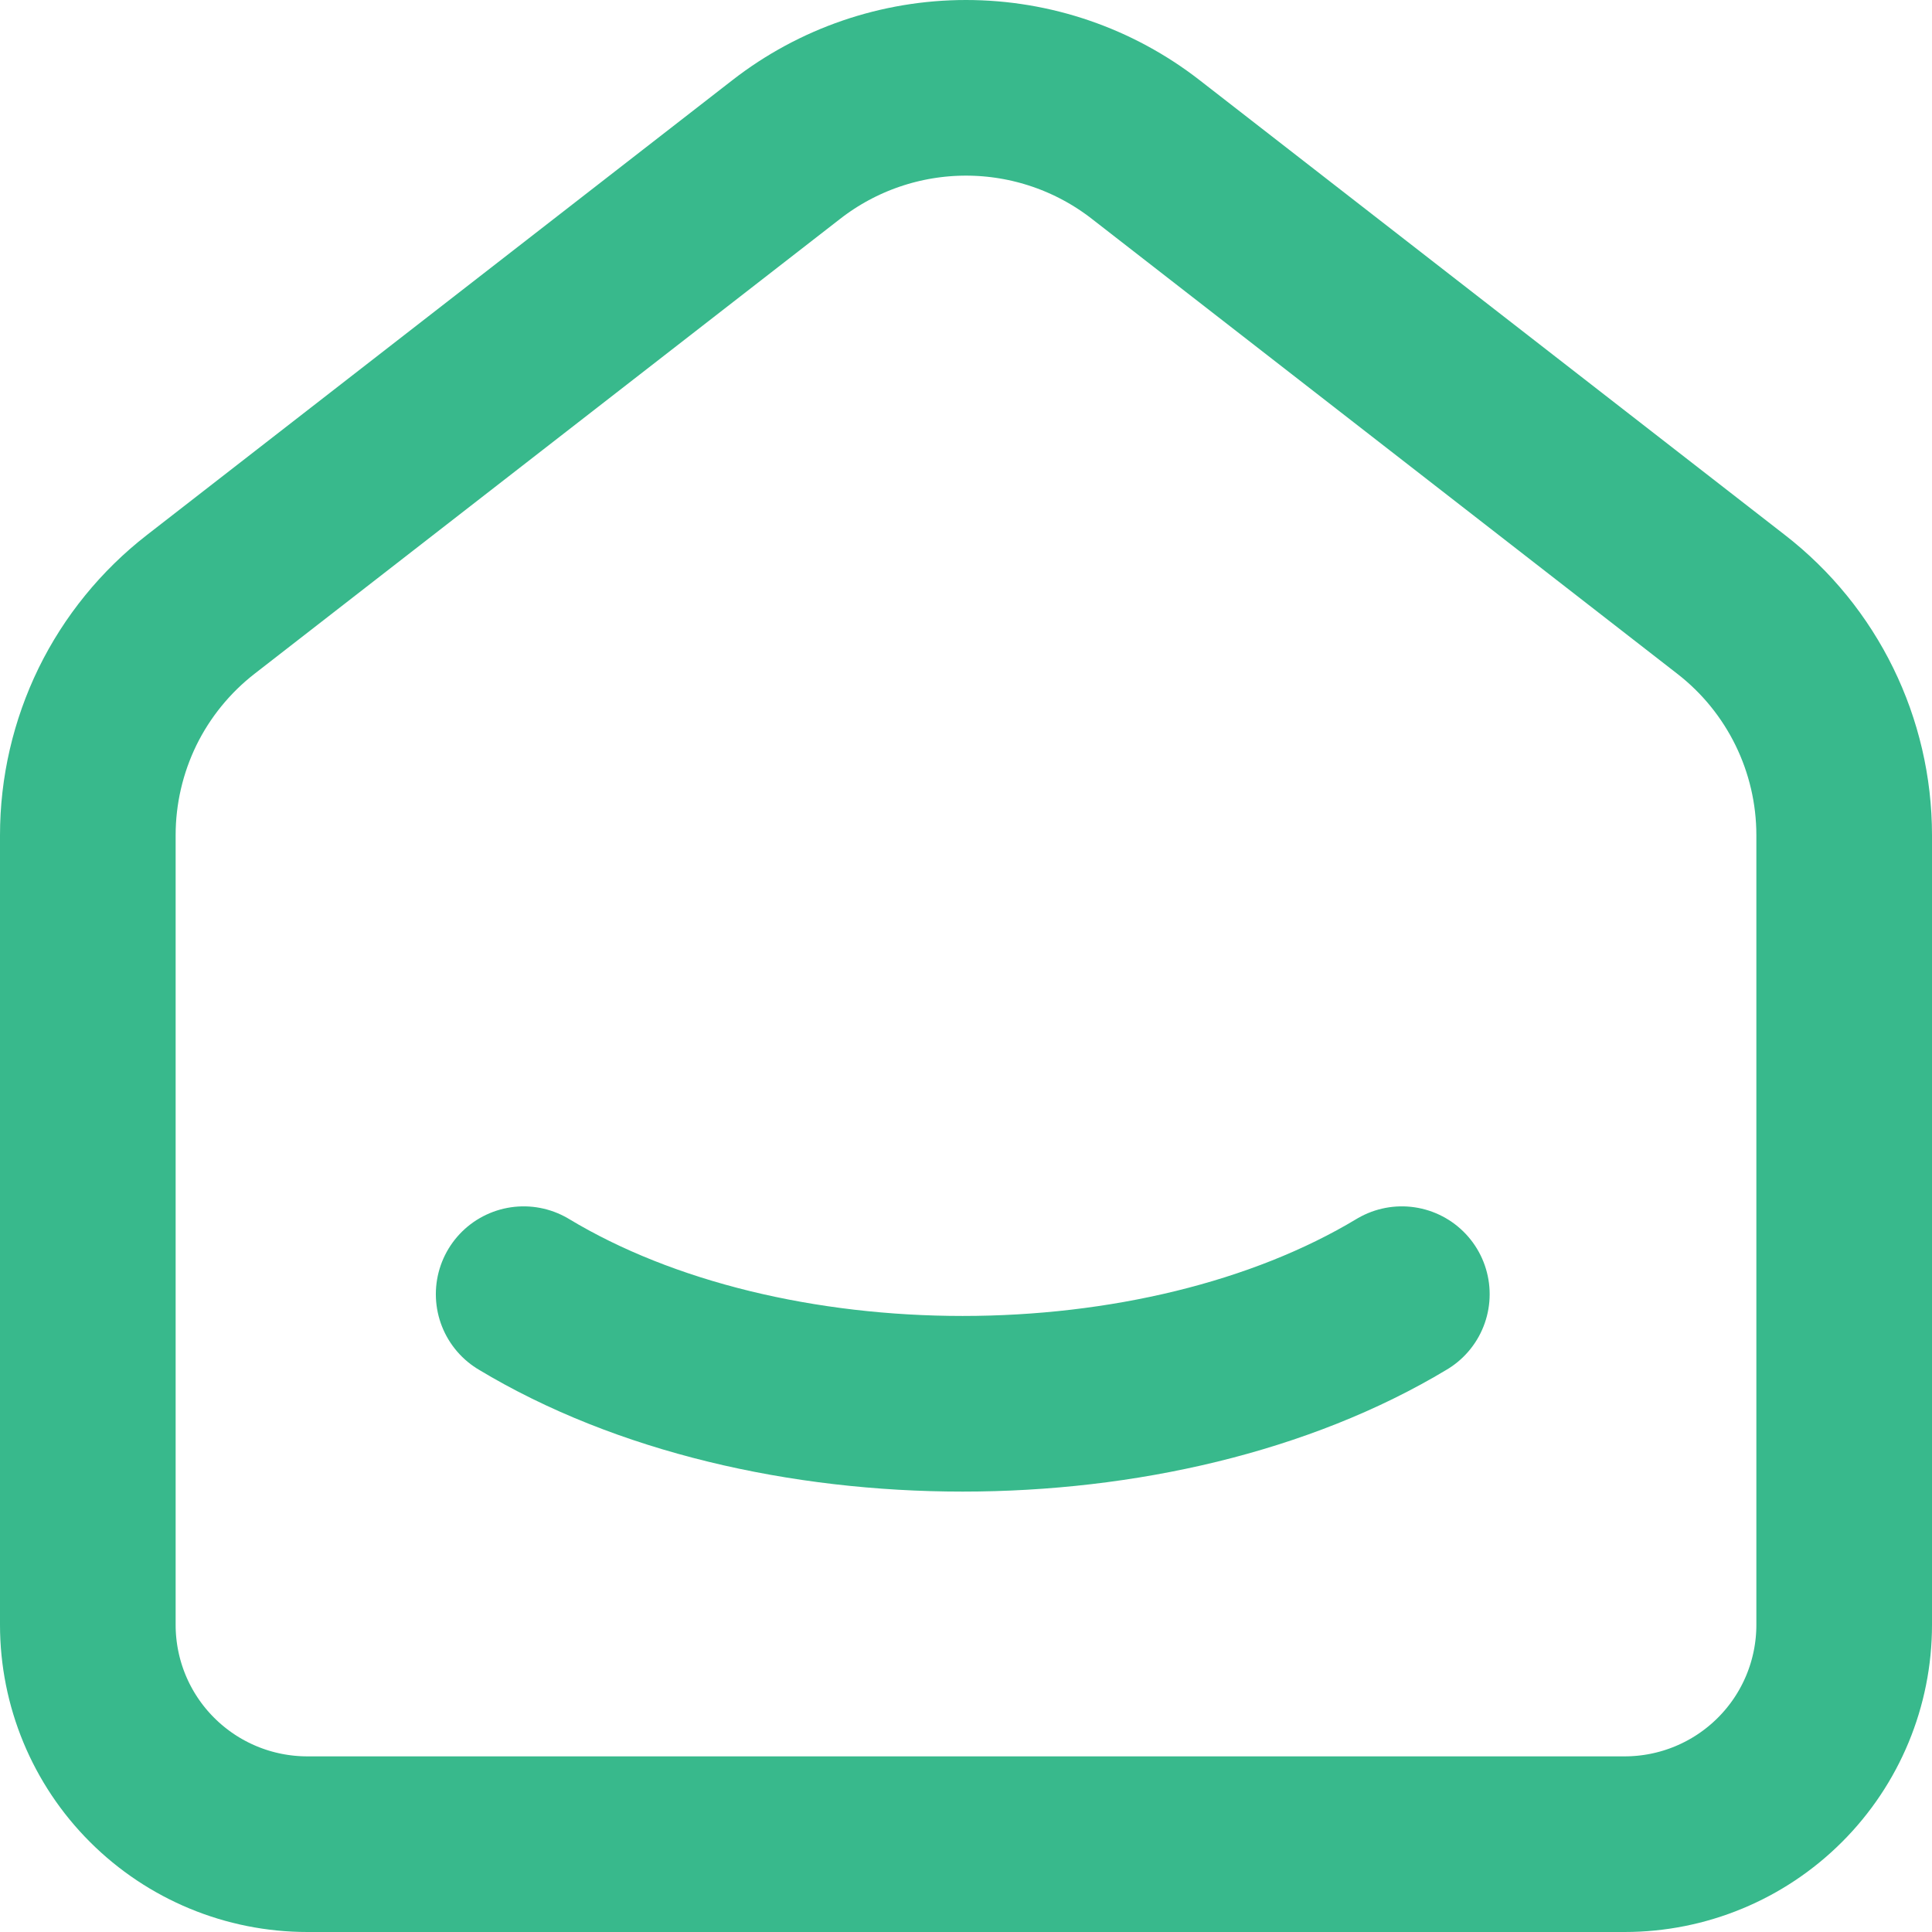 <svg width="22" height="22" viewBox="0 0 22 22" fill="none" xmlns="http://www.w3.org/2000/svg">
<path d="M19.712 6.882L13.046 1.702C12.461 1.247 11.741 1 11 1C10.259 1 9.539 1.247 8.954 1.702L2.286 6.882C1.886 7.193 1.561 7.592 1.338 8.047C1.116 8.503 1 9.003 1 9.511V18.502C1 19.165 1.263 19.8 1.732 20.268C2.201 20.737 2.837 21 3.5 21H18.5C19.163 21 19.799 20.737 20.268 20.268C20.737 19.8 21 19.165 21 18.502V9.511C21 8.483 20.525 7.512 19.712 6.882Z" stroke="#38B98C" stroke-width="2" stroke-linecap="round" stroke-linejoin="round"/>
<path d="M15.963 14.737C13.2 16.401 8.723 16.401 5.963 14.737" stroke="#38B98C" stroke-width="2" stroke-linecap="round" stroke-linejoin="round"/>
</svg>
